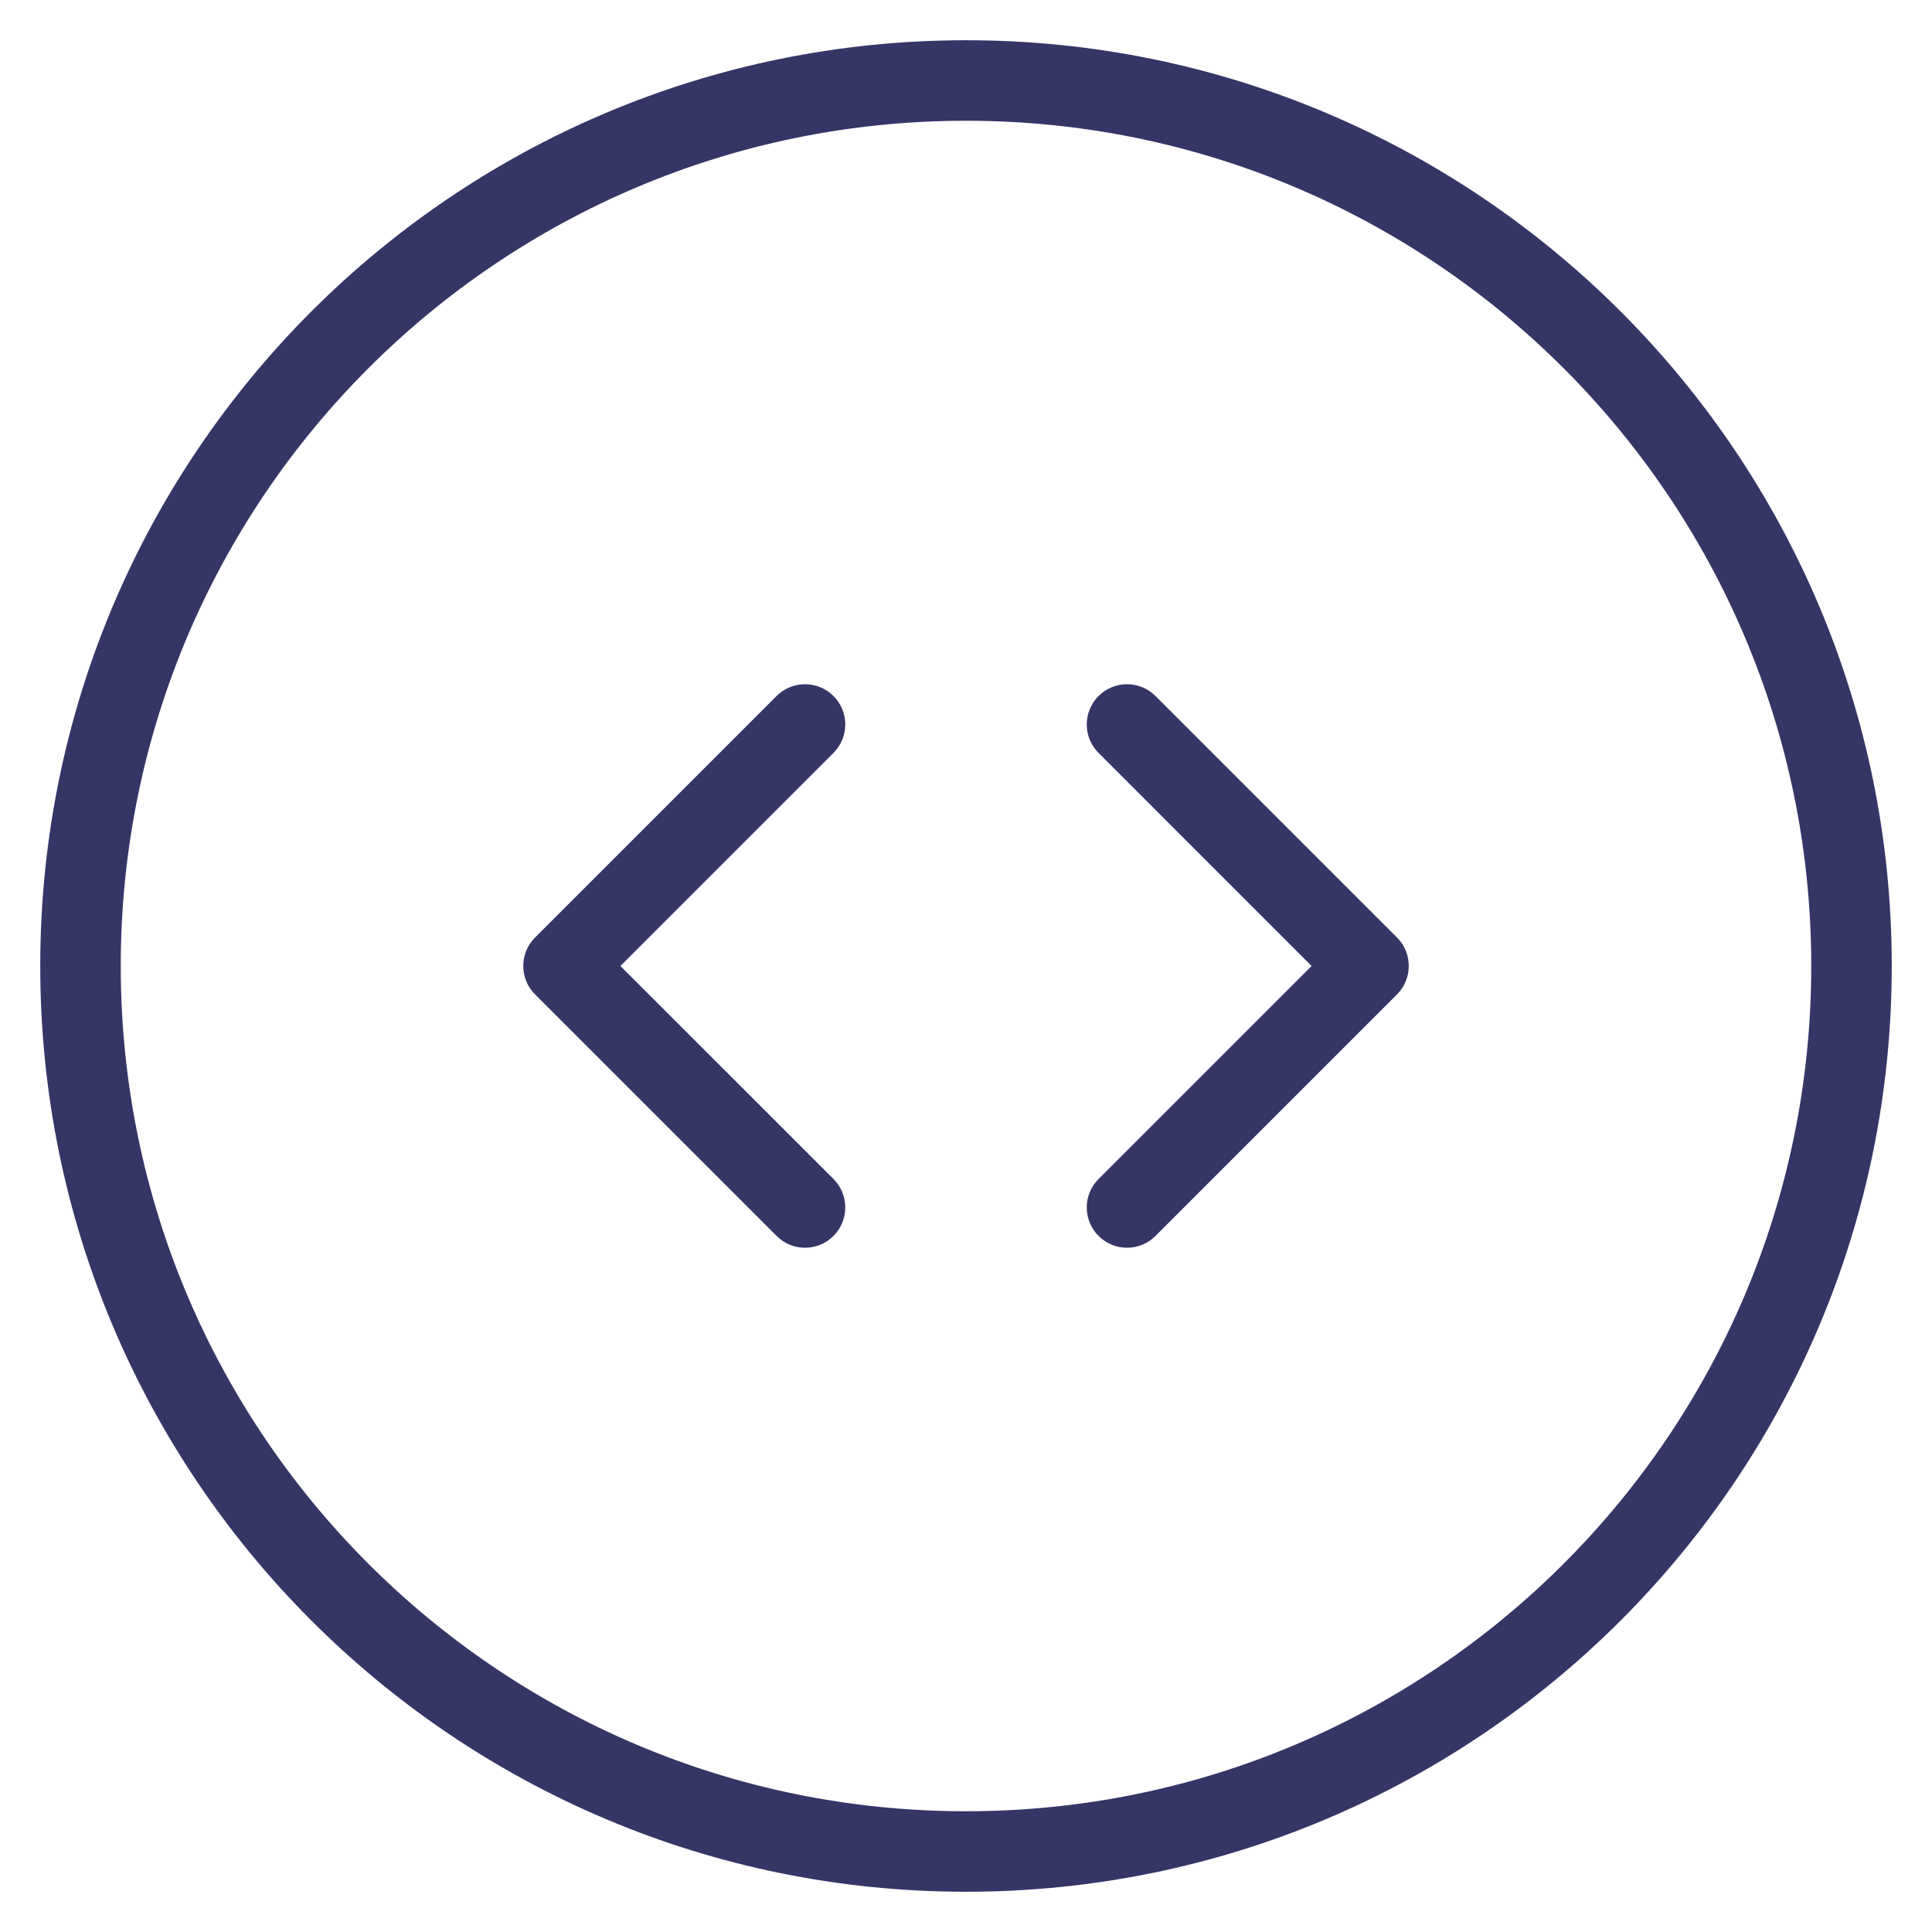 <svg width="24" height="24" viewBox="0 0 24 24" fill="none" xmlns="http://www.w3.org/2000/svg">
<g clip-path="url(#clip0_9006_377)">
<path d="M10.354 8.646C10.549 8.842 10.549 9.158 10.354 9.353L7.707 12L10.354 14.646C10.549 14.841 10.549 15.158 10.354 15.353C10.158 15.549 9.842 15.549 9.647 15.353L6.647 12.353C6.451 12.158 6.451 11.841 6.647 11.646L9.647 8.646C9.842 8.451 10.158 8.451 10.354 8.646Z" fill="#353566"/>
<path d="M14.354 8.646C14.158 8.451 13.842 8.451 13.647 8.646C13.451 8.842 13.451 9.158 13.647 9.353L16.293 12L13.647 14.646C13.451 14.841 13.451 15.158 13.647 15.353C13.842 15.549 14.158 15.549 14.354 15.353L17.354 12.353C17.549 12.158 17.549 11.841 17.354 11.646L14.354 8.646Z" fill="#353566"/>
<path fill-rule="evenodd" clip-rule="evenodd" d="M0.5 12C0.5 5.649 5.649 0.5 12 0.5C18.351 0.5 23.5 5.649 23.5 12C23.5 18.351 18.351 23.5 12 23.5C5.649 23.5 0.5 18.351 0.5 12ZM12 1.5C6.201 1.5 1.5 6.201 1.5 12C1.5 17.799 6.201 22.5 12 22.5C17.799 22.5 22.5 17.799 22.5 12C22.5 6.201 17.799 1.5 12 1.5Z" fill="#353566"/>
</g>
<defs>
<clipPath id="clip0_9006_377">
<rect width="24" height="24" fill="white"/>
</clipPath>
</defs>
</svg>
